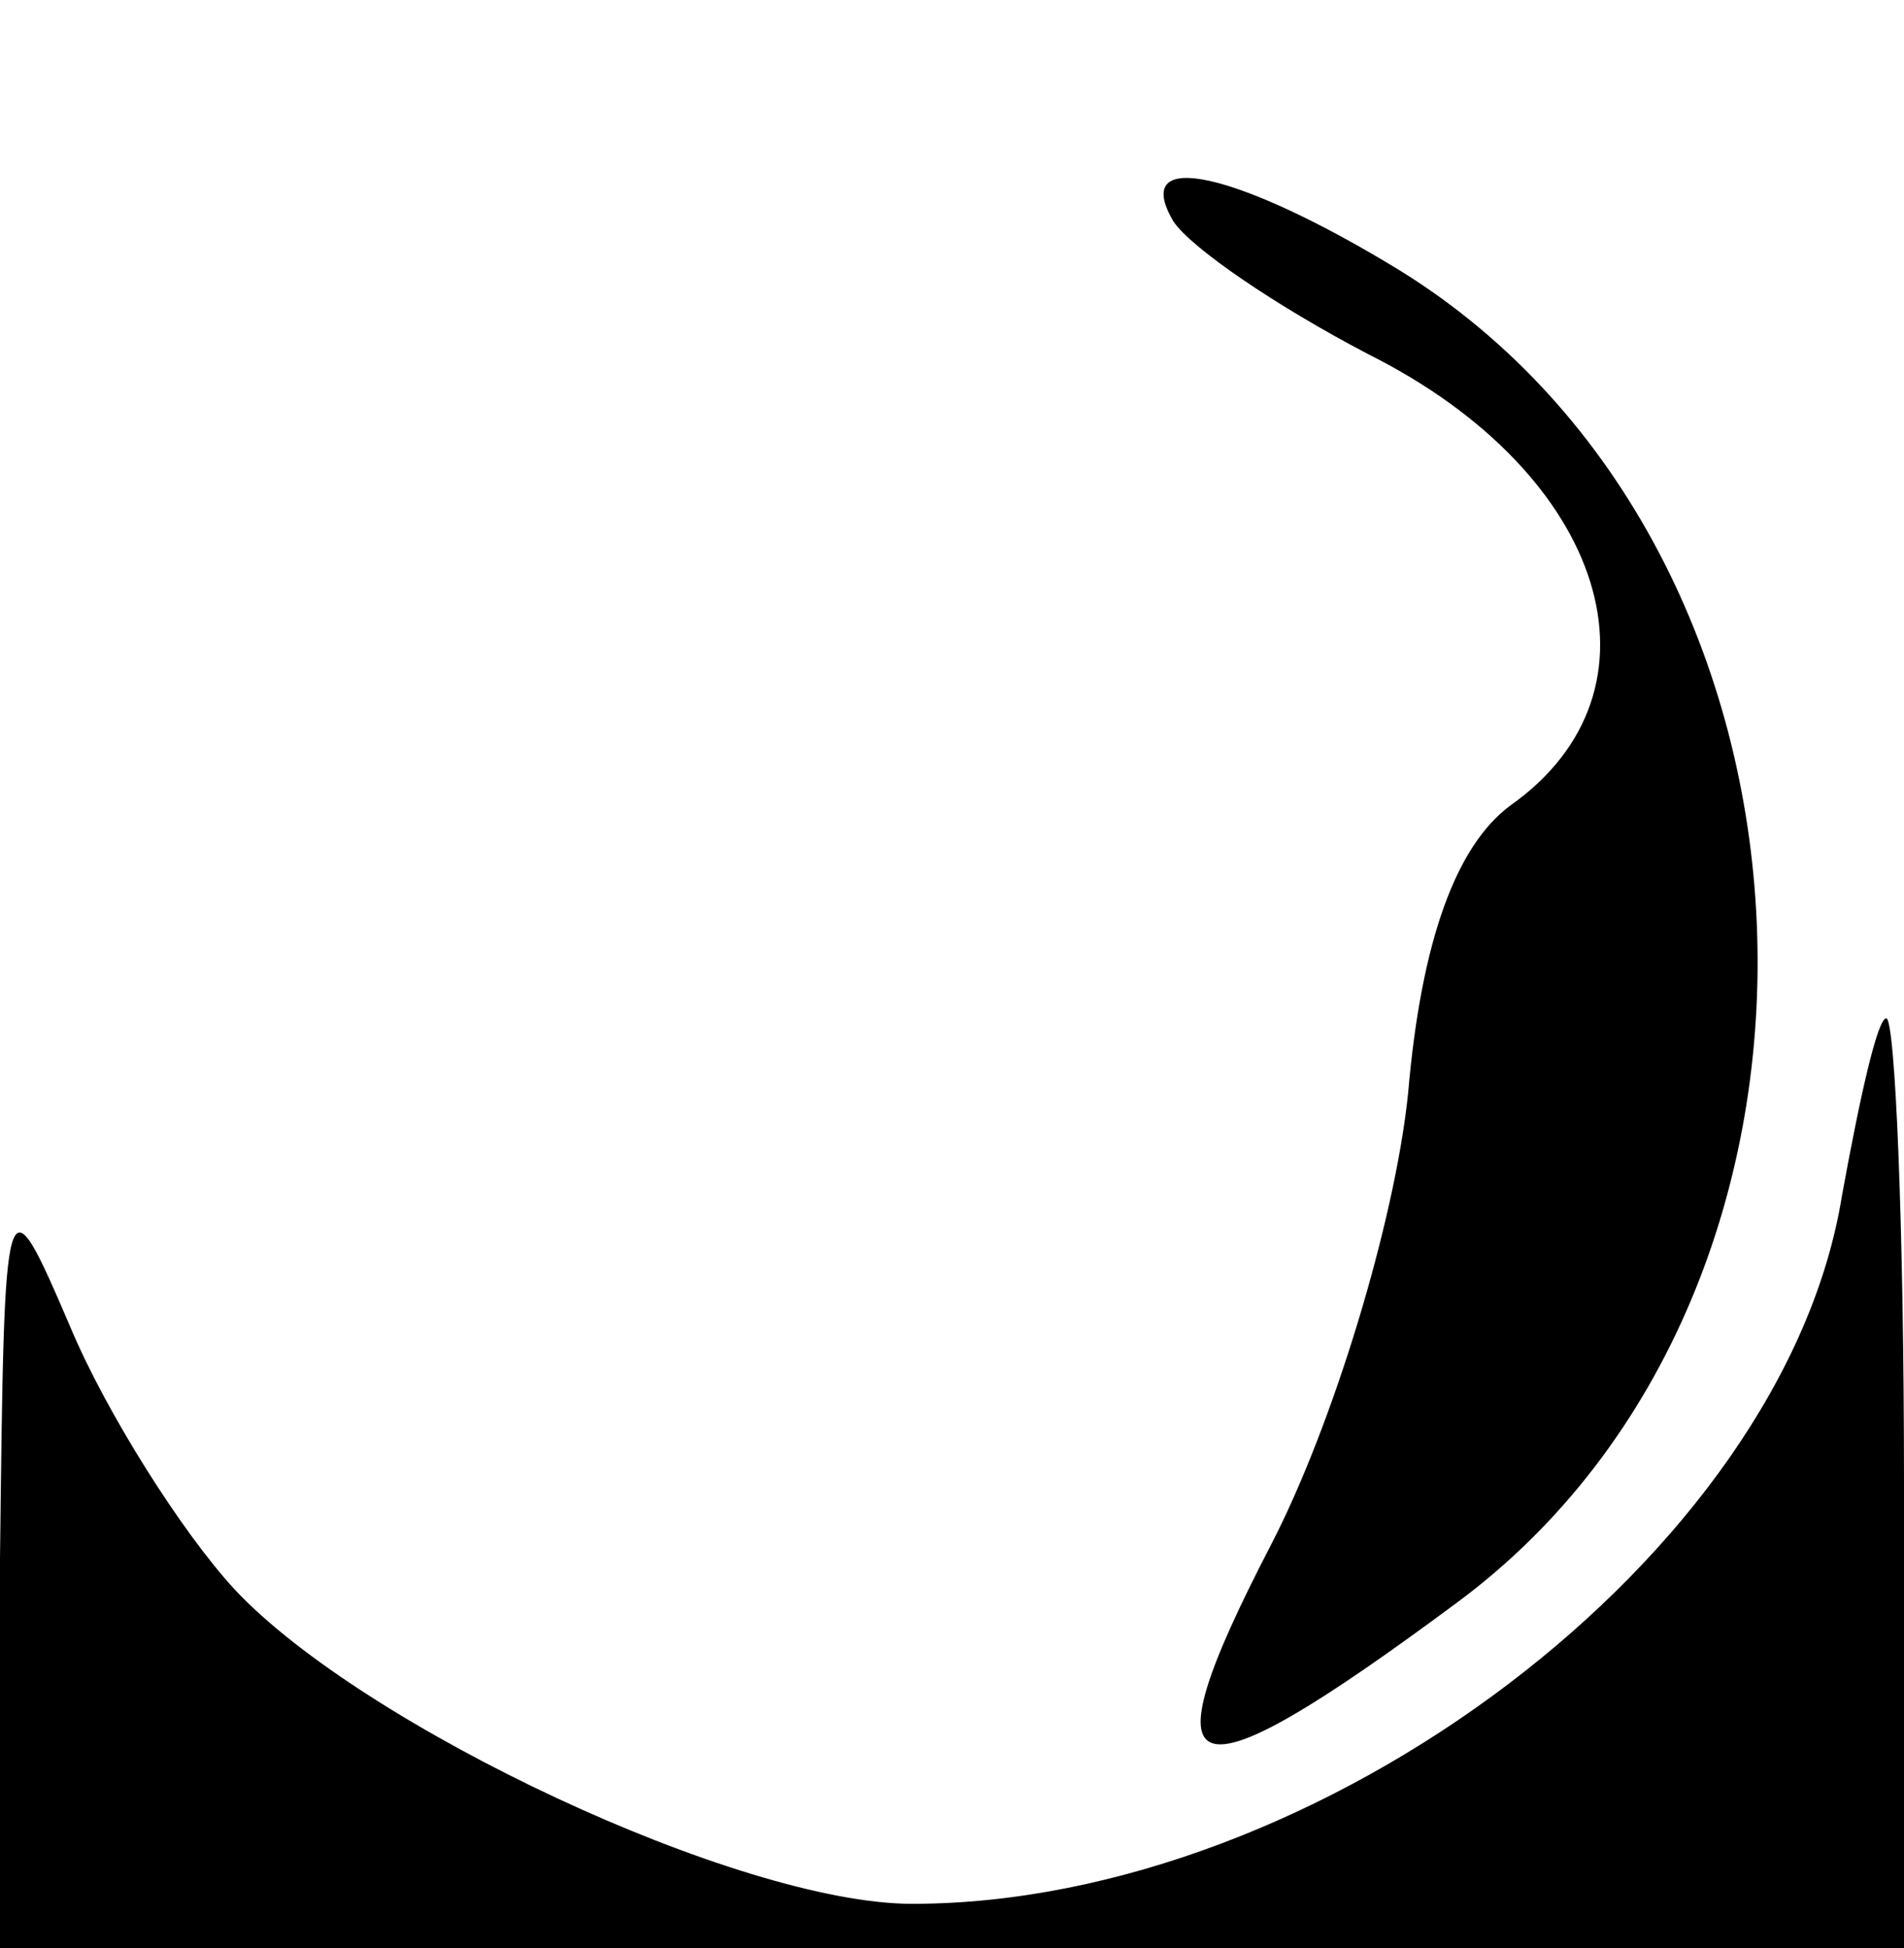 <?xml version="1.0" standalone="no"?>
<!DOCTYPE svg PUBLIC "-//W3C//DTD SVG 20010904//EN"
 "http://www.w3.org/TR/2001/REC-SVG-20010904/DTD/svg10.dtd">
<svg version="1.0" xmlns="http://www.w3.org/2000/svg"
 width="43pt" height="44pt" viewBox="0 0 43 44"
 preserveAspectRatio="xMidYMid meet">
<g transform="translate(0,44) scale(0.1,-0.1)"
fill="#000000" stroke="none">
<path d="M265 390 c4 -6 23 -19 44 -30 54 -27 69 -76 32 -102 -12 -9 -20 -30
-23 -65 -3 -29 -17 -75 -31 -102 -29 -56 -20 -59 42 -13 96 71 89 238 -13 301
-36 22 -61 28 -51 11z"/>
<path d="M416 170 c-13 -81 -118 -160 -210 -160 -39 0 -124 40 -153 71 -12 13
-29 40 -37 59 -15 35 -15 34 -16 -52 l0 -88 215 0 215 0 0 105 c0 58 -2 105
-4 105 -2 0 -6 -18 -10 -40z"/>
</g>
</svg>
